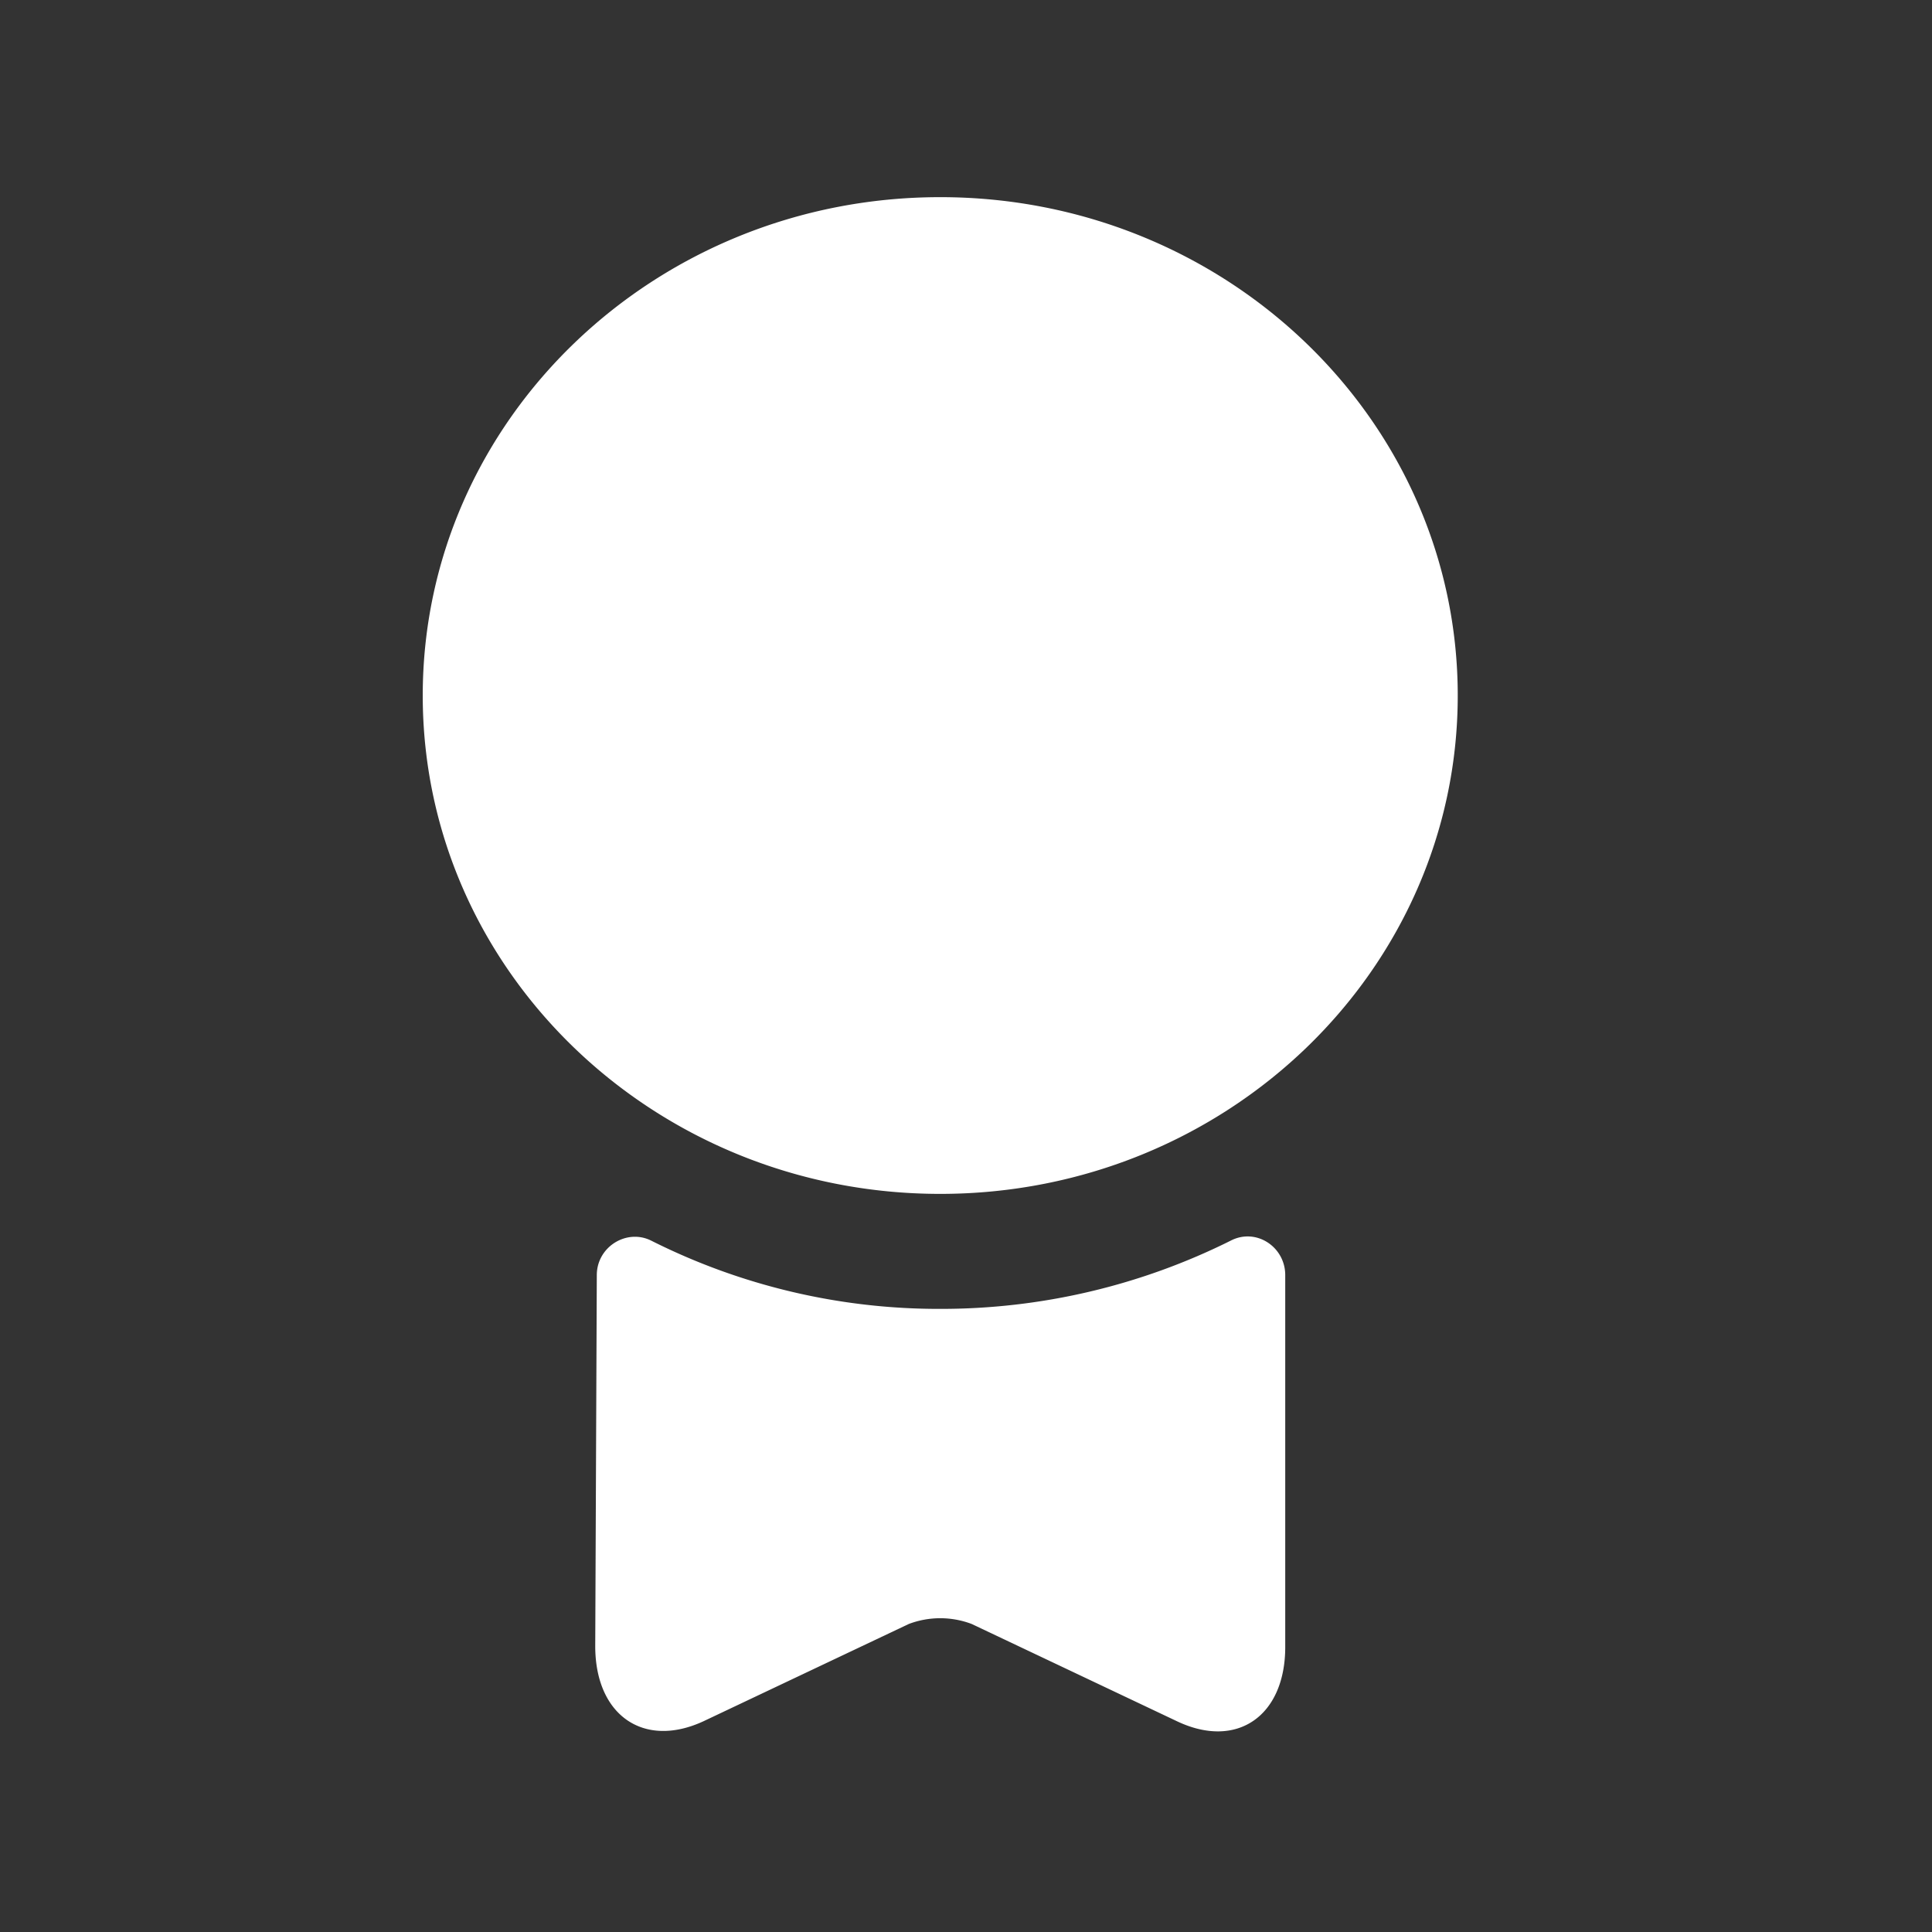 <svg xmlns="http://www.w3.org/2000/svg" width="21" height="21" fill="none"><rect width="100%" height="100%" fill="#333333" stroke="none"/><path fill="#fff" d="M10.22 12.977c3.106 0 5.625-2.425 5.625-5.417s-2.519-5.417-5.625-5.417c-3.107 0-5.625 2.425-5.625 5.417s2.518 5.417 5.625 5.417ZM13.378 13.485c.275-.142.592.067.592.375v4.042c0 .75-.525 1.116-1.175.808l-2.233-1.058a.965.965 0 0 0-.684 0L7.645 18.71c-.65.3-1.175-.067-1.175-.817l.017-4.033c0-.308.325-.508.591-.375a6.953 6.953 0 0 0 3.142.742 7.05 7.05 0 0 0 3.158-.742Z"/></svg>